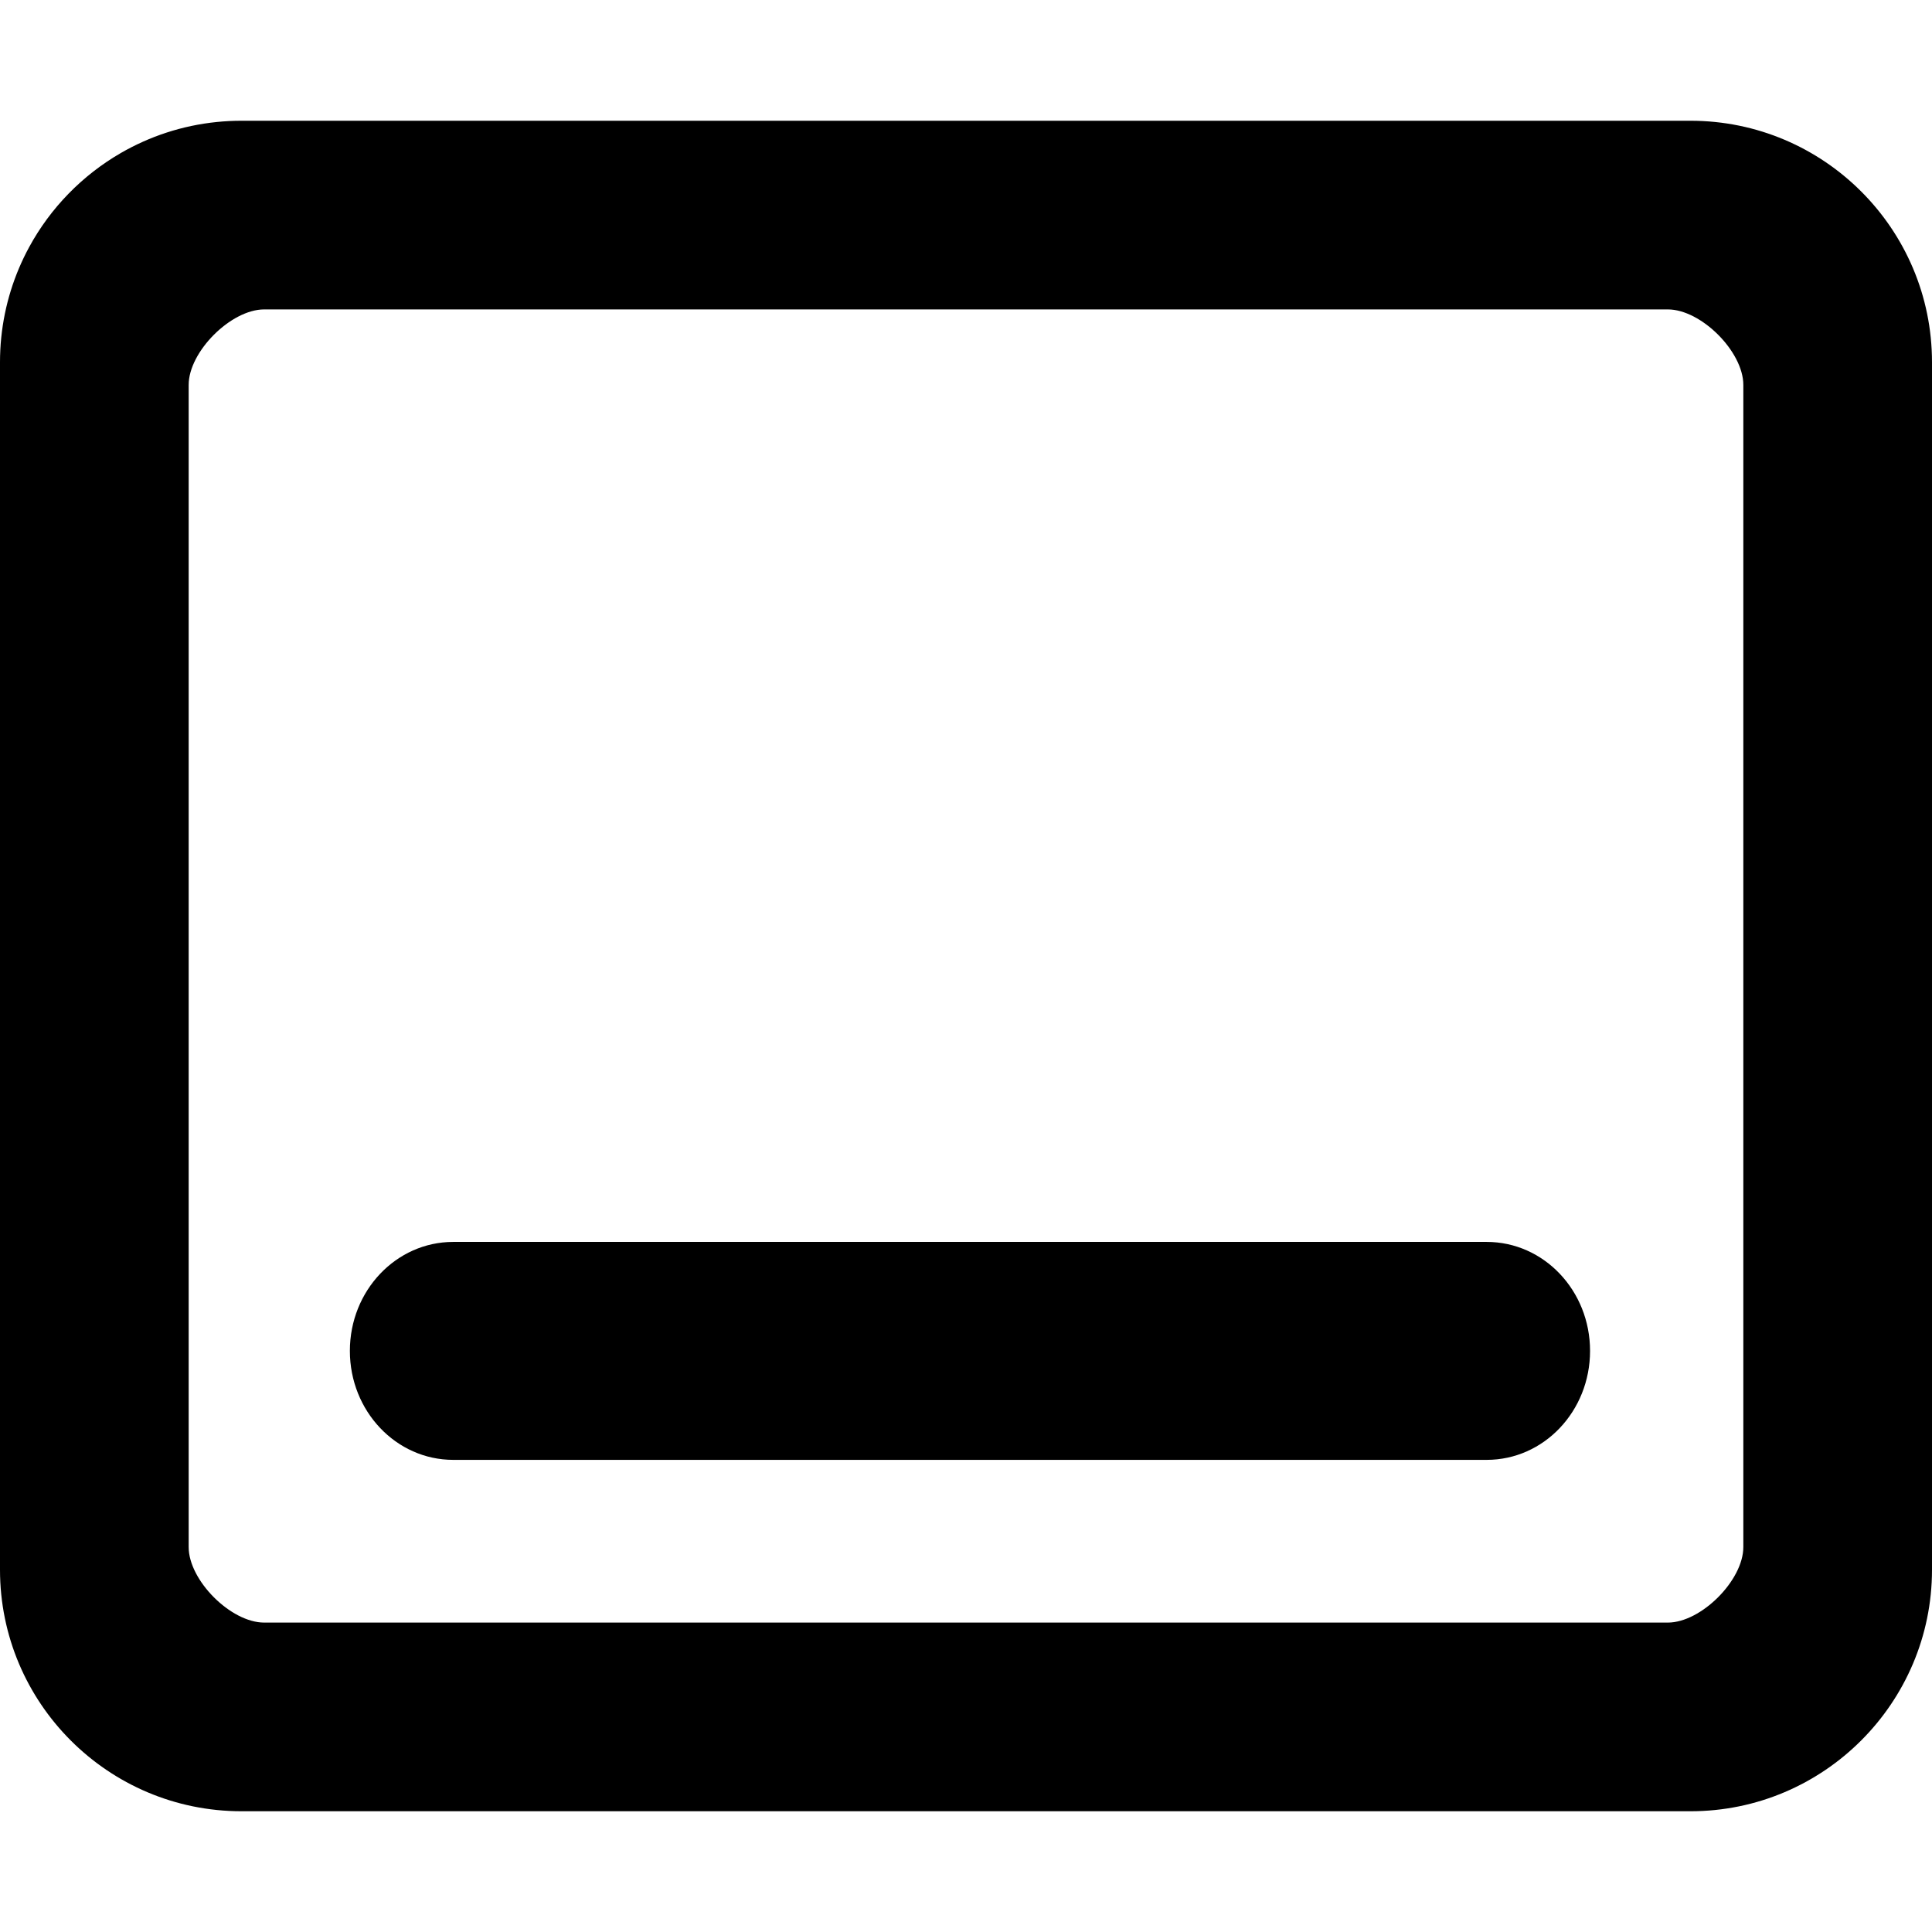 <svg xmlns="http://www.w3.org/2000/svg" viewBox="0 0 512 512"><path d="m 64,32 c -2.21,0 -4.389,0.11 -6.539,0.33 C 48.251,33.26 39.63,36.151 32,40.561 c -10.21,5.91 -18.639,14.55 -24.275,24.93 -3.94,7.26 -6.521,15.361 -7.395,23.971 C 0.111,91.611 0,93.79 0,96 v 320 c 0,35.3 28.65,64 64,64 h 384 c 35.3,0 64,-28.7 64,-64 V 96 C 512,60.65 483.3,32 448,32 Z m 6,50 h 372 c 8.84,0 20,11.2 20,20 v 122 64 122 c 0,8.8 -11.2,20 -20,20 H 70 C 61.16,430 50,418.8 50,410 V 288 224 102 C 50,93.2 61.2,82 70,82 Z"/><path stroke-width="0.9" d="M 120.108,329.12 C 104.985,329.12 92.72,342.026 92.72,358 c 0,15.974 12.265,28.88 27.388,28.88 h 273.885 c 15.149,0 27.388,-12.906 27.388,-28.88 0,-15.974 -12.239,-28.88 -27.388,-28.88 z"/></svg>